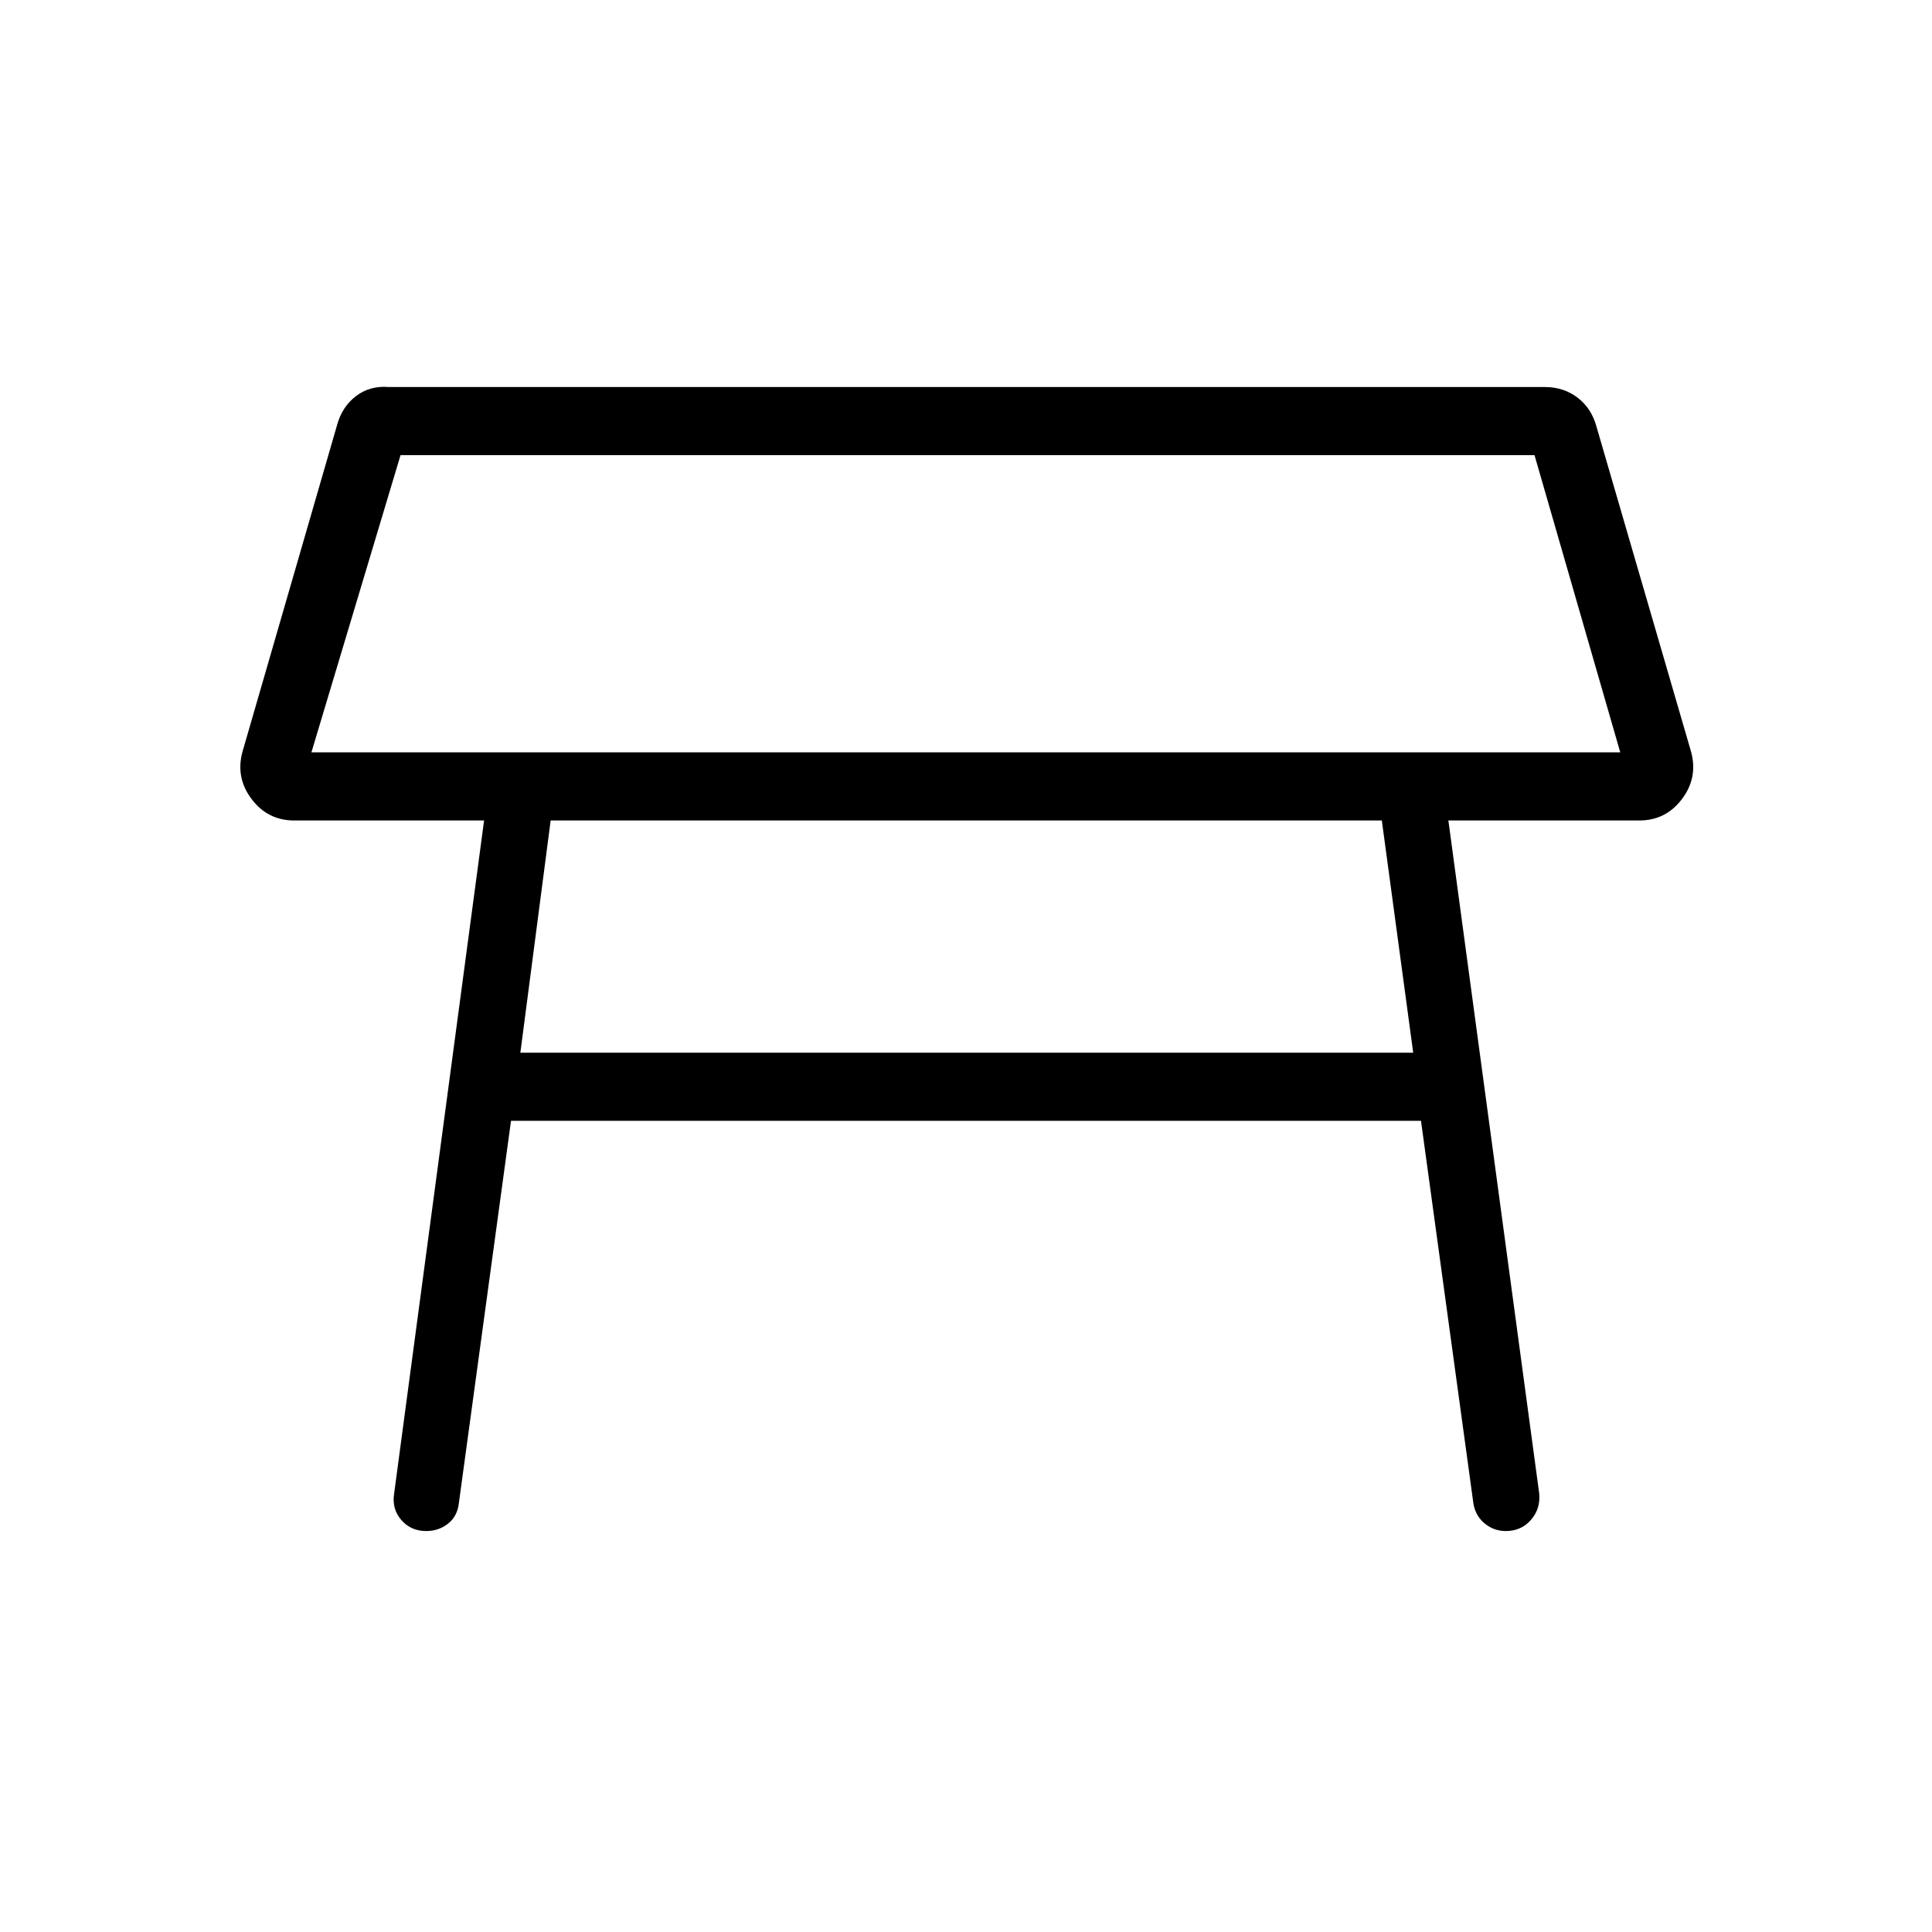 <svg xmlns="http://www.w3.org/2000/svg" height="40" viewBox="0 -960 960 960" width="40"><path d="M154.74-586.15H805.1l-42.61-147.7H199.03l-44.29 147.7ZM480-660Zm206.62 107.69h-413l-15.06 115.39h443.65l-15.59-115.39ZM195.85-217.92l44.69-334.39h-94.39q-13.07 0-21.11-10.61-8.04-10.62-4.58-23.46l47-162.31q2.46-9.16 9.39-14.46 6.92-5.31 16.3-4.54h574.47q9.38 0 16.3 5.31 6.93 5.3 9.39 14.46l47 161.54q3.46 12.84-4.58 23.46-8.04 10.61-21.11 10.61h-94.93l45.13 334.39q.72 7.64-4.11 13.16-4.84 5.53-12.48 5.53-6.18 0-10.86-4.06-4.68-4.07-5.4-10.76l-25.89-189.03H253.92l-25.89 189.8q-.72 6.69-5.4 10.37-4.68 3.68-10.86 3.68-7.64 0-12.4-5.53-4.75-5.52-3.52-13.16Z"/></svg>